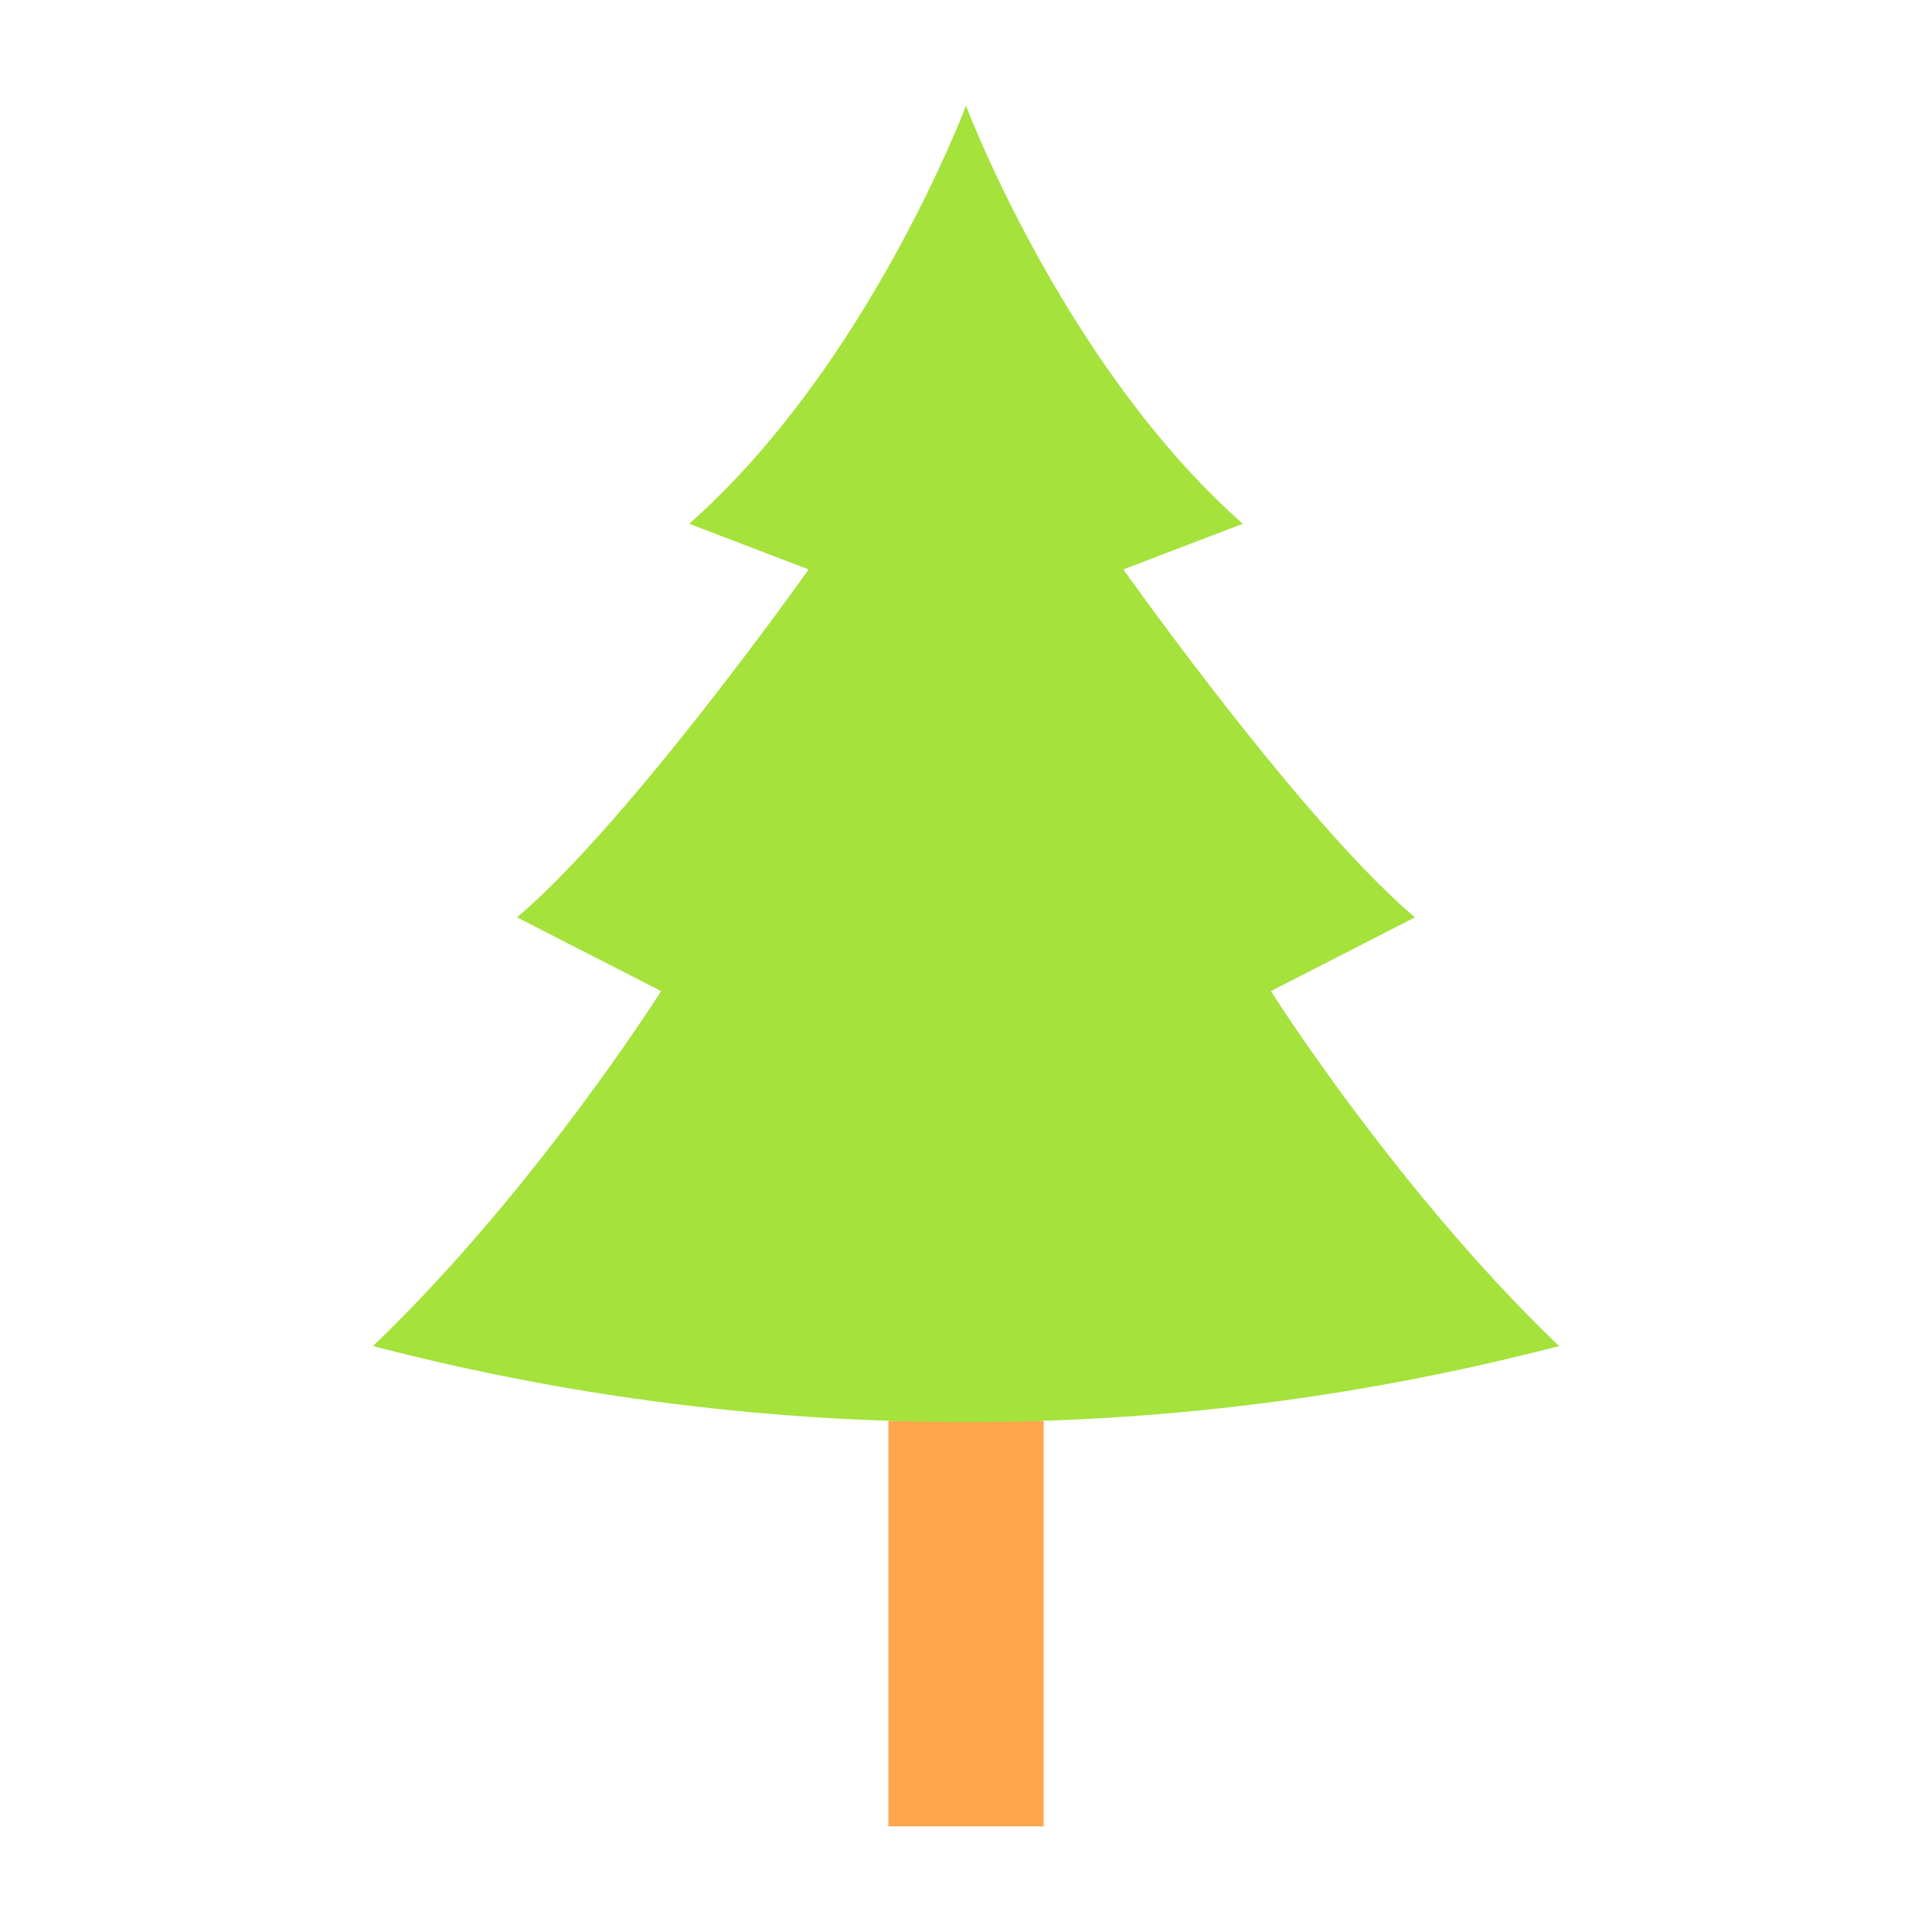 <svg height="512" viewBox="0 0 128 128" width="512" xmlns="http://www.w3.org/2000/svg"><g><path d="m58.857 94.131h10.286v26.869h-10.286z" fill="#ffa64d"/><path d="m103.294 89.178c-10.709-10.245-19.094-23.515-19.094-23.515l9.546-4.887c-7.446-6.284-19.321-23.052-19.321-23.052l7.916-3.024c-11.874-10.48-18.341-27.7-18.341-27.7s-6.467 17.22-18.341 27.7l7.916 3.027s-11.875 16.765-19.324 23.049l9.549 4.887s-8.382 13.27-19.091 23.515a155.764 155.764 0 0 0 78.585 0z" fill="#a5e23b"/></g></svg>
